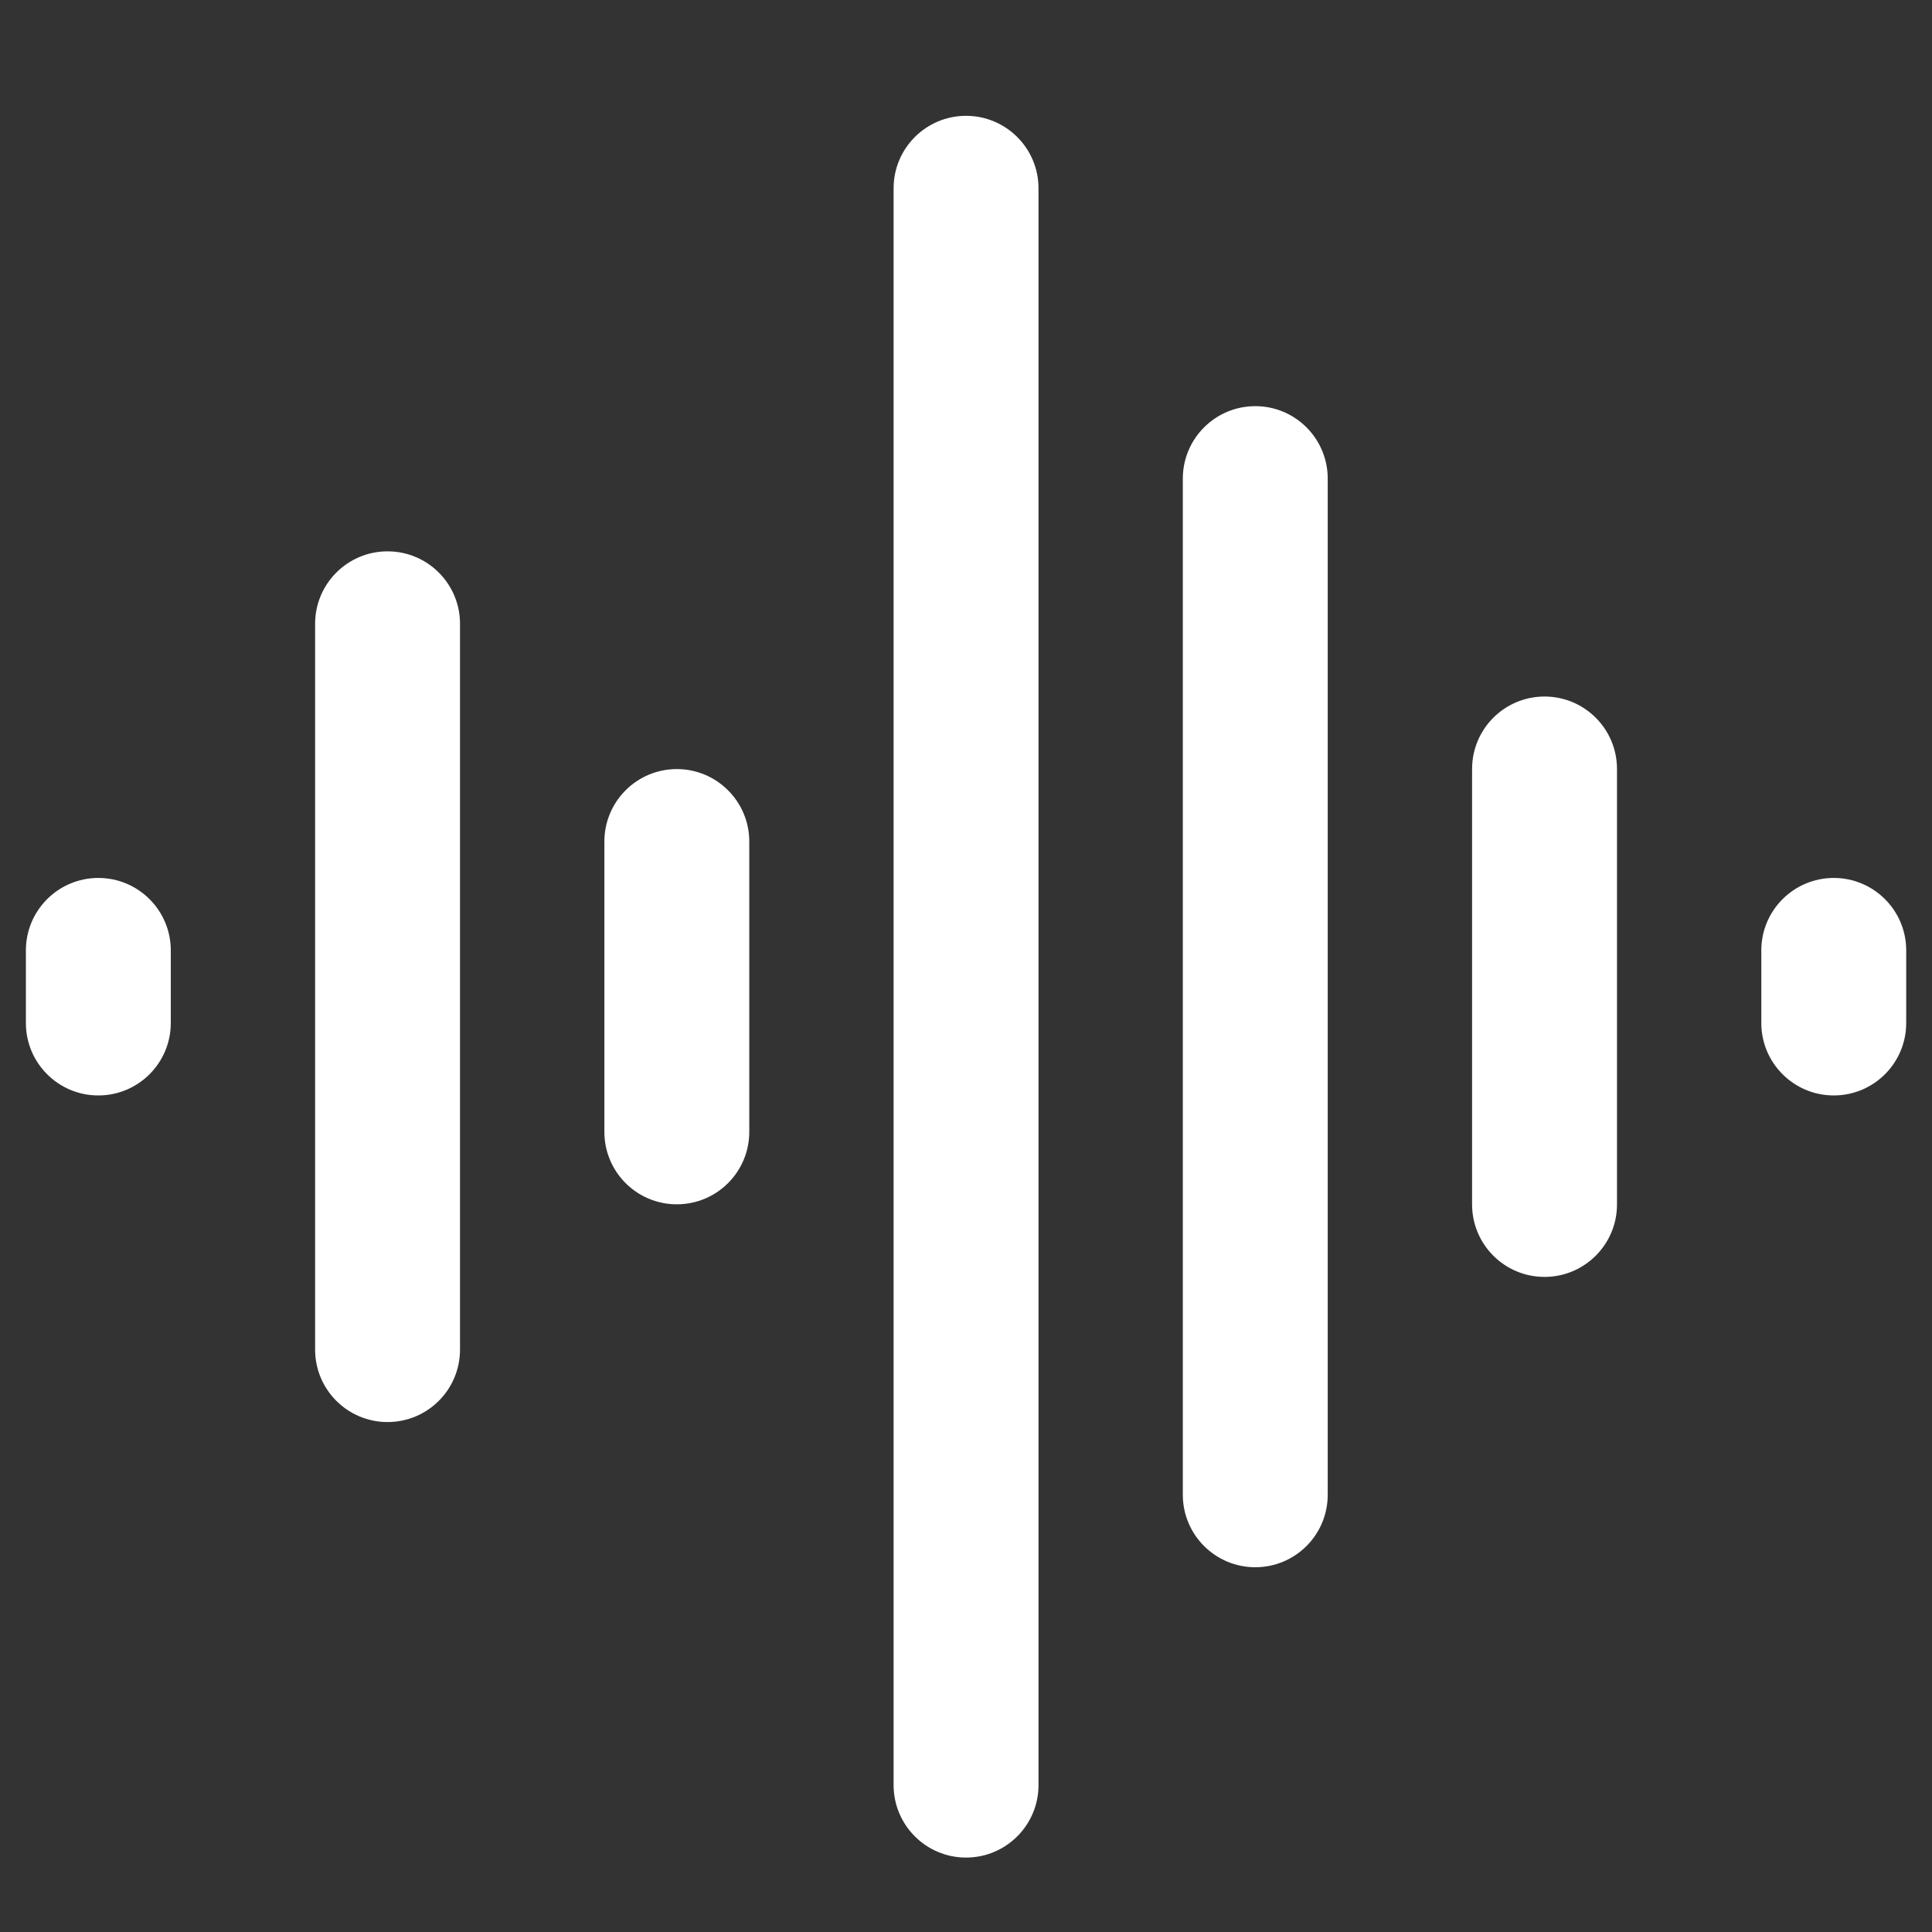 <svg width="40" height="40" viewBox="0 0 40 40" fill="none" xmlns="http://www.w3.org/2000/svg">
<rect x="0" y="0" width="40" height="40" fill="#333333" stroke="none"/>
<path fill-rule="evenodd" clip-rule="evenodd" d="M20.001 2.398C20.829 2.398 21.501 3.07 21.501 3.898V36.959C21.501 37.787 20.829 38.459 20.001 38.459C19.173 38.459 18.501 37.787 18.501 36.959V3.898C18.501 3.07 19.173 2.398 20.001 2.398ZM25.989 8.409C26.818 8.409 27.489 9.081 27.489 9.909V30.948C27.489 31.776 26.818 32.448 25.989 32.448C25.161 32.448 24.489 31.776 24.489 30.948V9.909C24.489 9.081 25.161 8.409 25.989 8.409ZM33.478 15.921C33.478 15.092 32.806 14.421 31.978 14.421C31.149 14.421 30.478 15.092 30.478 15.921V24.937C30.478 25.765 31.149 26.437 31.978 26.437C32.806 26.437 33.478 25.765 33.478 24.937V15.921ZM8.024 11.415C8.853 11.415 9.524 12.086 9.524 12.915L9.524 27.942C9.524 28.771 8.853 29.442 8.024 29.442C7.196 29.442 6.524 28.771 6.524 27.942L6.524 12.915C6.524 12.086 7.196 11.415 8.024 11.415ZM39.466 19.677C39.466 18.849 38.795 18.177 37.966 18.177C37.138 18.177 36.466 18.849 36.466 19.677V21.18C36.466 22.008 37.138 22.68 37.966 22.68C38.795 22.68 39.466 22.008 39.466 21.18V19.677ZM2.036 18.177C2.864 18.177 3.536 18.849 3.536 19.677V21.18C3.536 22.008 2.864 22.68 2.036 22.68C1.207 22.68 0.536 22.008 0.536 21.18L0.536 19.677C0.536 18.849 1.207 18.177 2.036 18.177ZM15.513 17.423C15.513 16.595 14.841 15.923 14.013 15.923C13.184 15.923 12.513 16.595 12.513 17.423V23.434C12.513 24.263 13.184 24.934 14.013 24.934C14.841 24.934 15.513 24.263 15.513 23.434V17.423Z" fill="white"/>
</svg>
